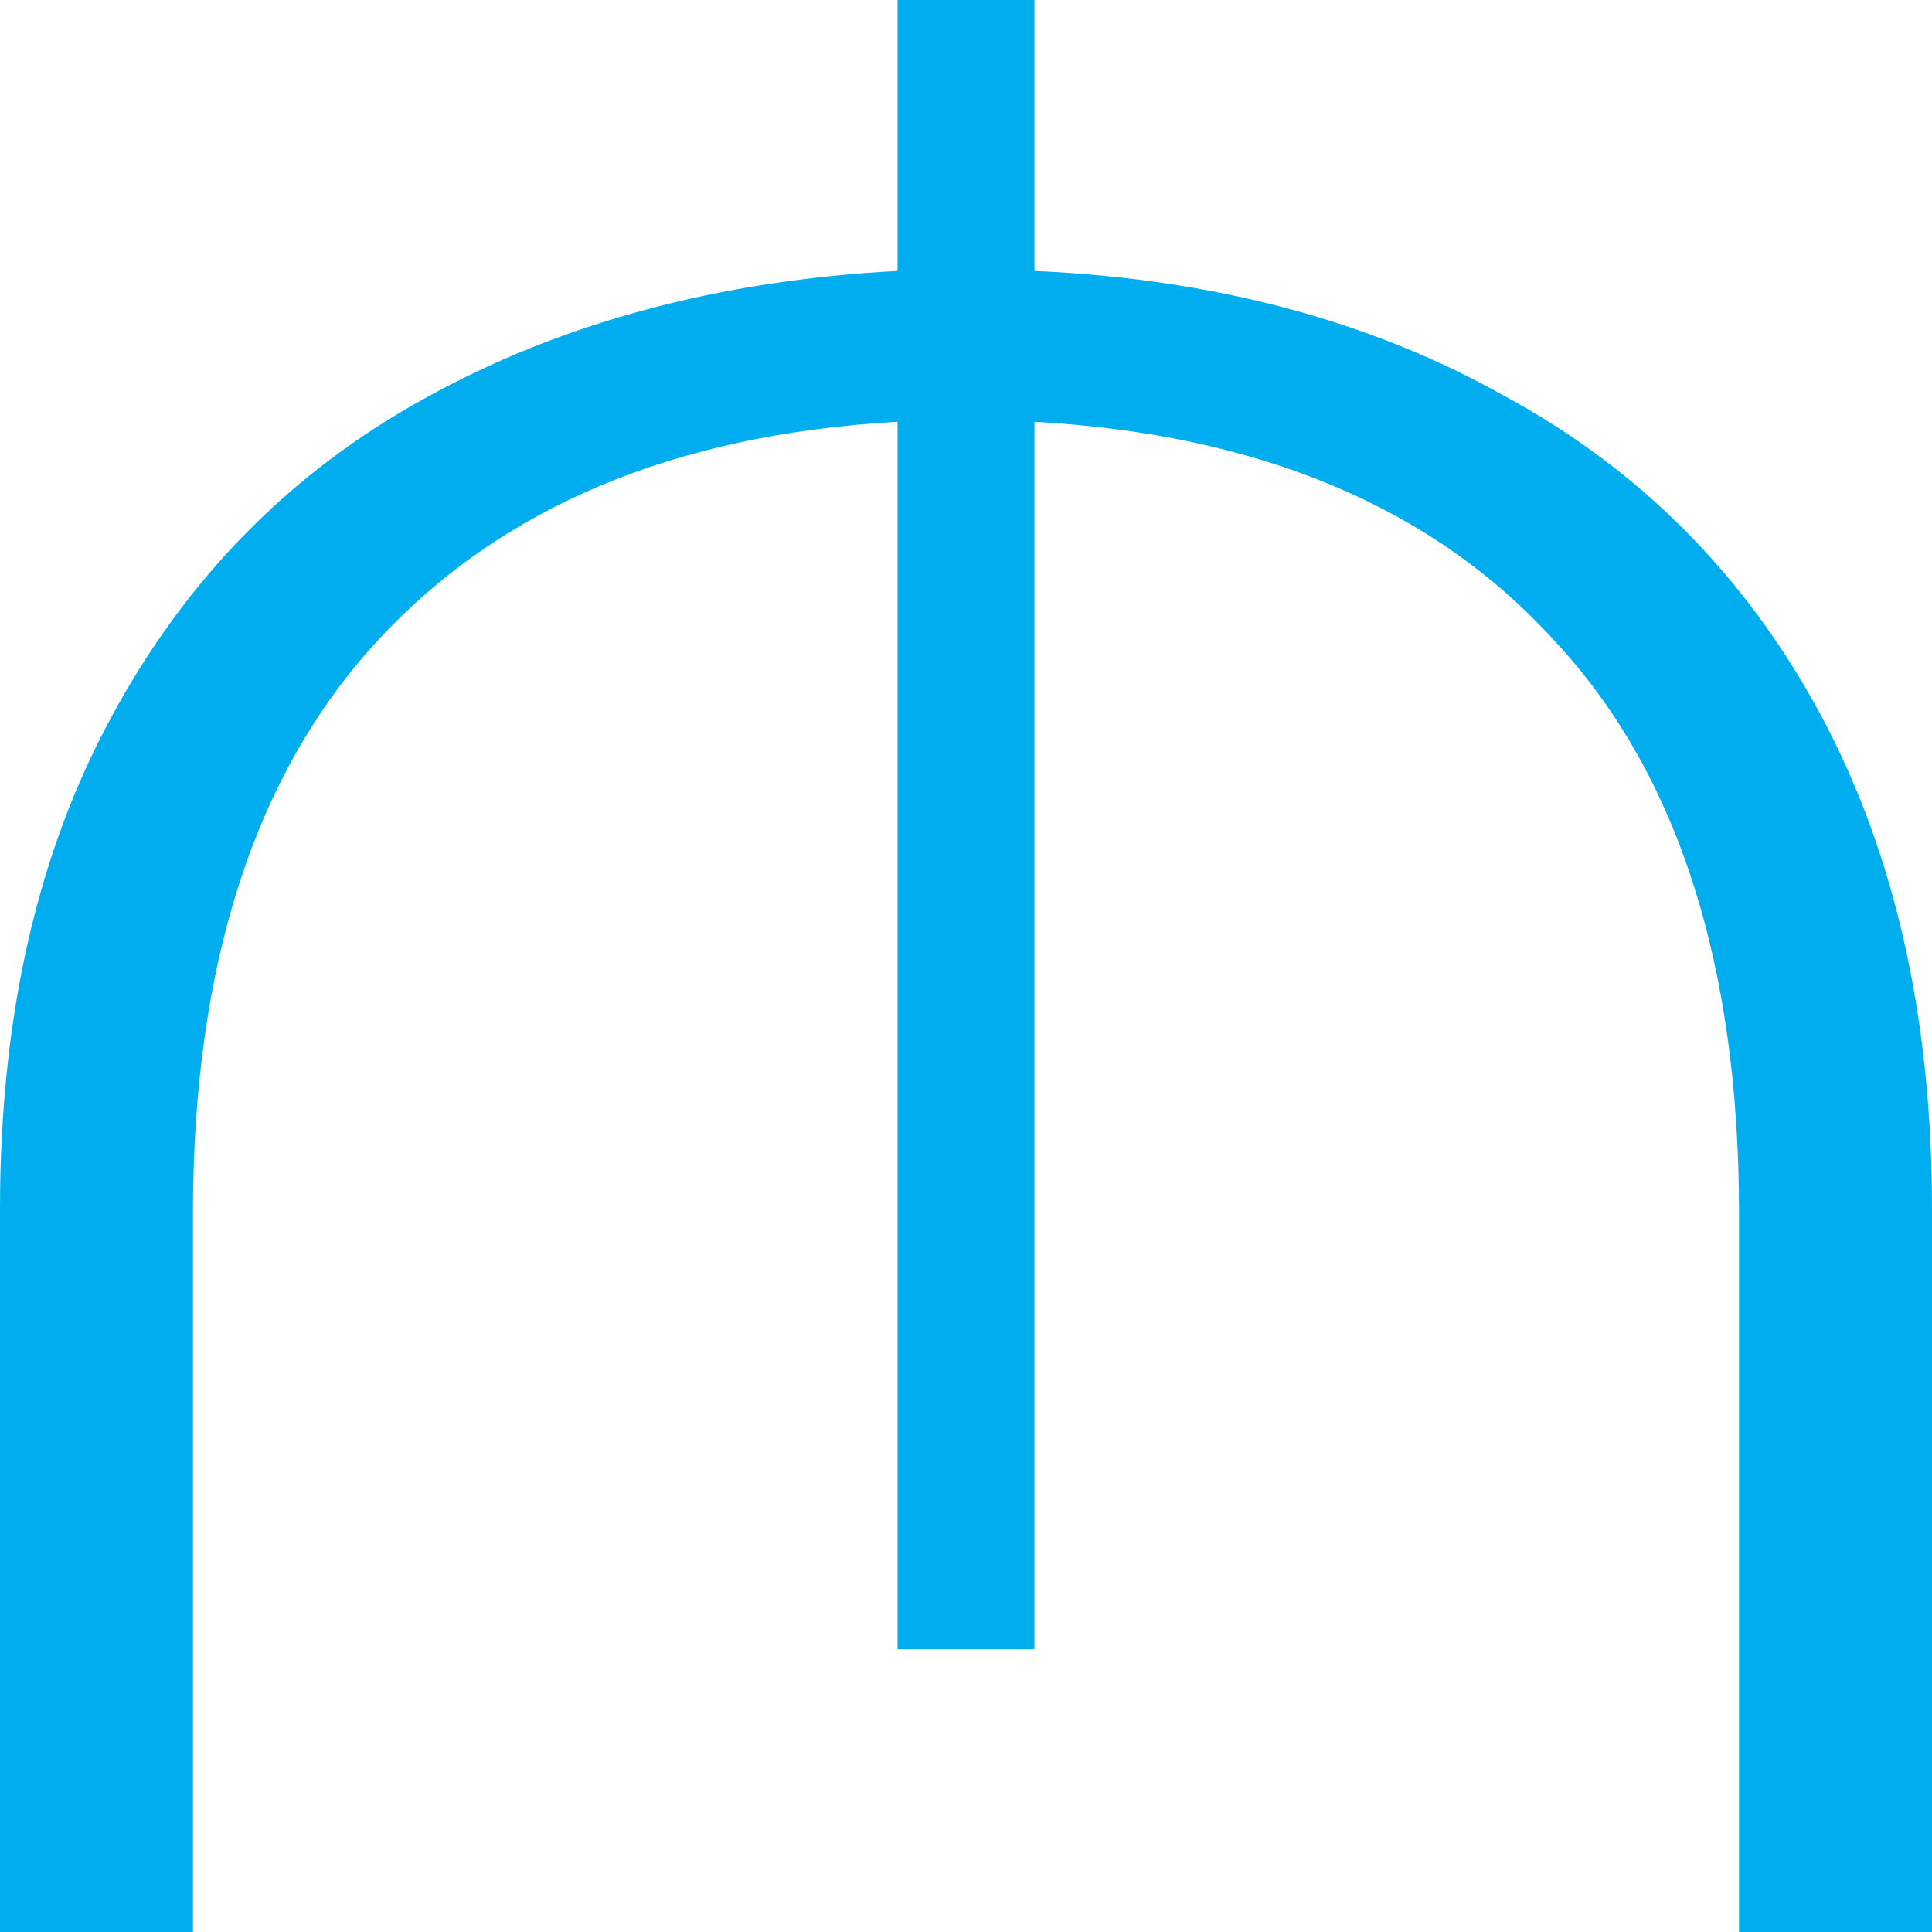 <svg width="16" height="16" viewBox="0 0 16 16" fill="none" xmlns="http://www.w3.org/2000/svg">
<path d="M8.567 2.244C10.049 2.309 11.346 2.654 12.457 3.278C13.584 3.889 14.456 4.767 15.074 5.912C15.691 7.057 16 8.423 16 10.01V16H14.402V10.049C14.402 7.98 13.893 6.4 12.874 5.307C11.871 4.202 10.435 3.597 8.567 3.493V13.659H7.433V3.493C5.58 3.597 4.145 4.202 3.126 5.307C2.107 6.413 1.598 7.994 1.598 10.049V16H0V10.01C0 8.423 0.309 7.063 0.926 5.932C1.544 4.787 2.408 3.909 3.52 3.298C4.646 2.673 5.951 2.322 7.433 2.244V0H8.567V2.244Z" fill="#00AEEF"/>
</svg>
